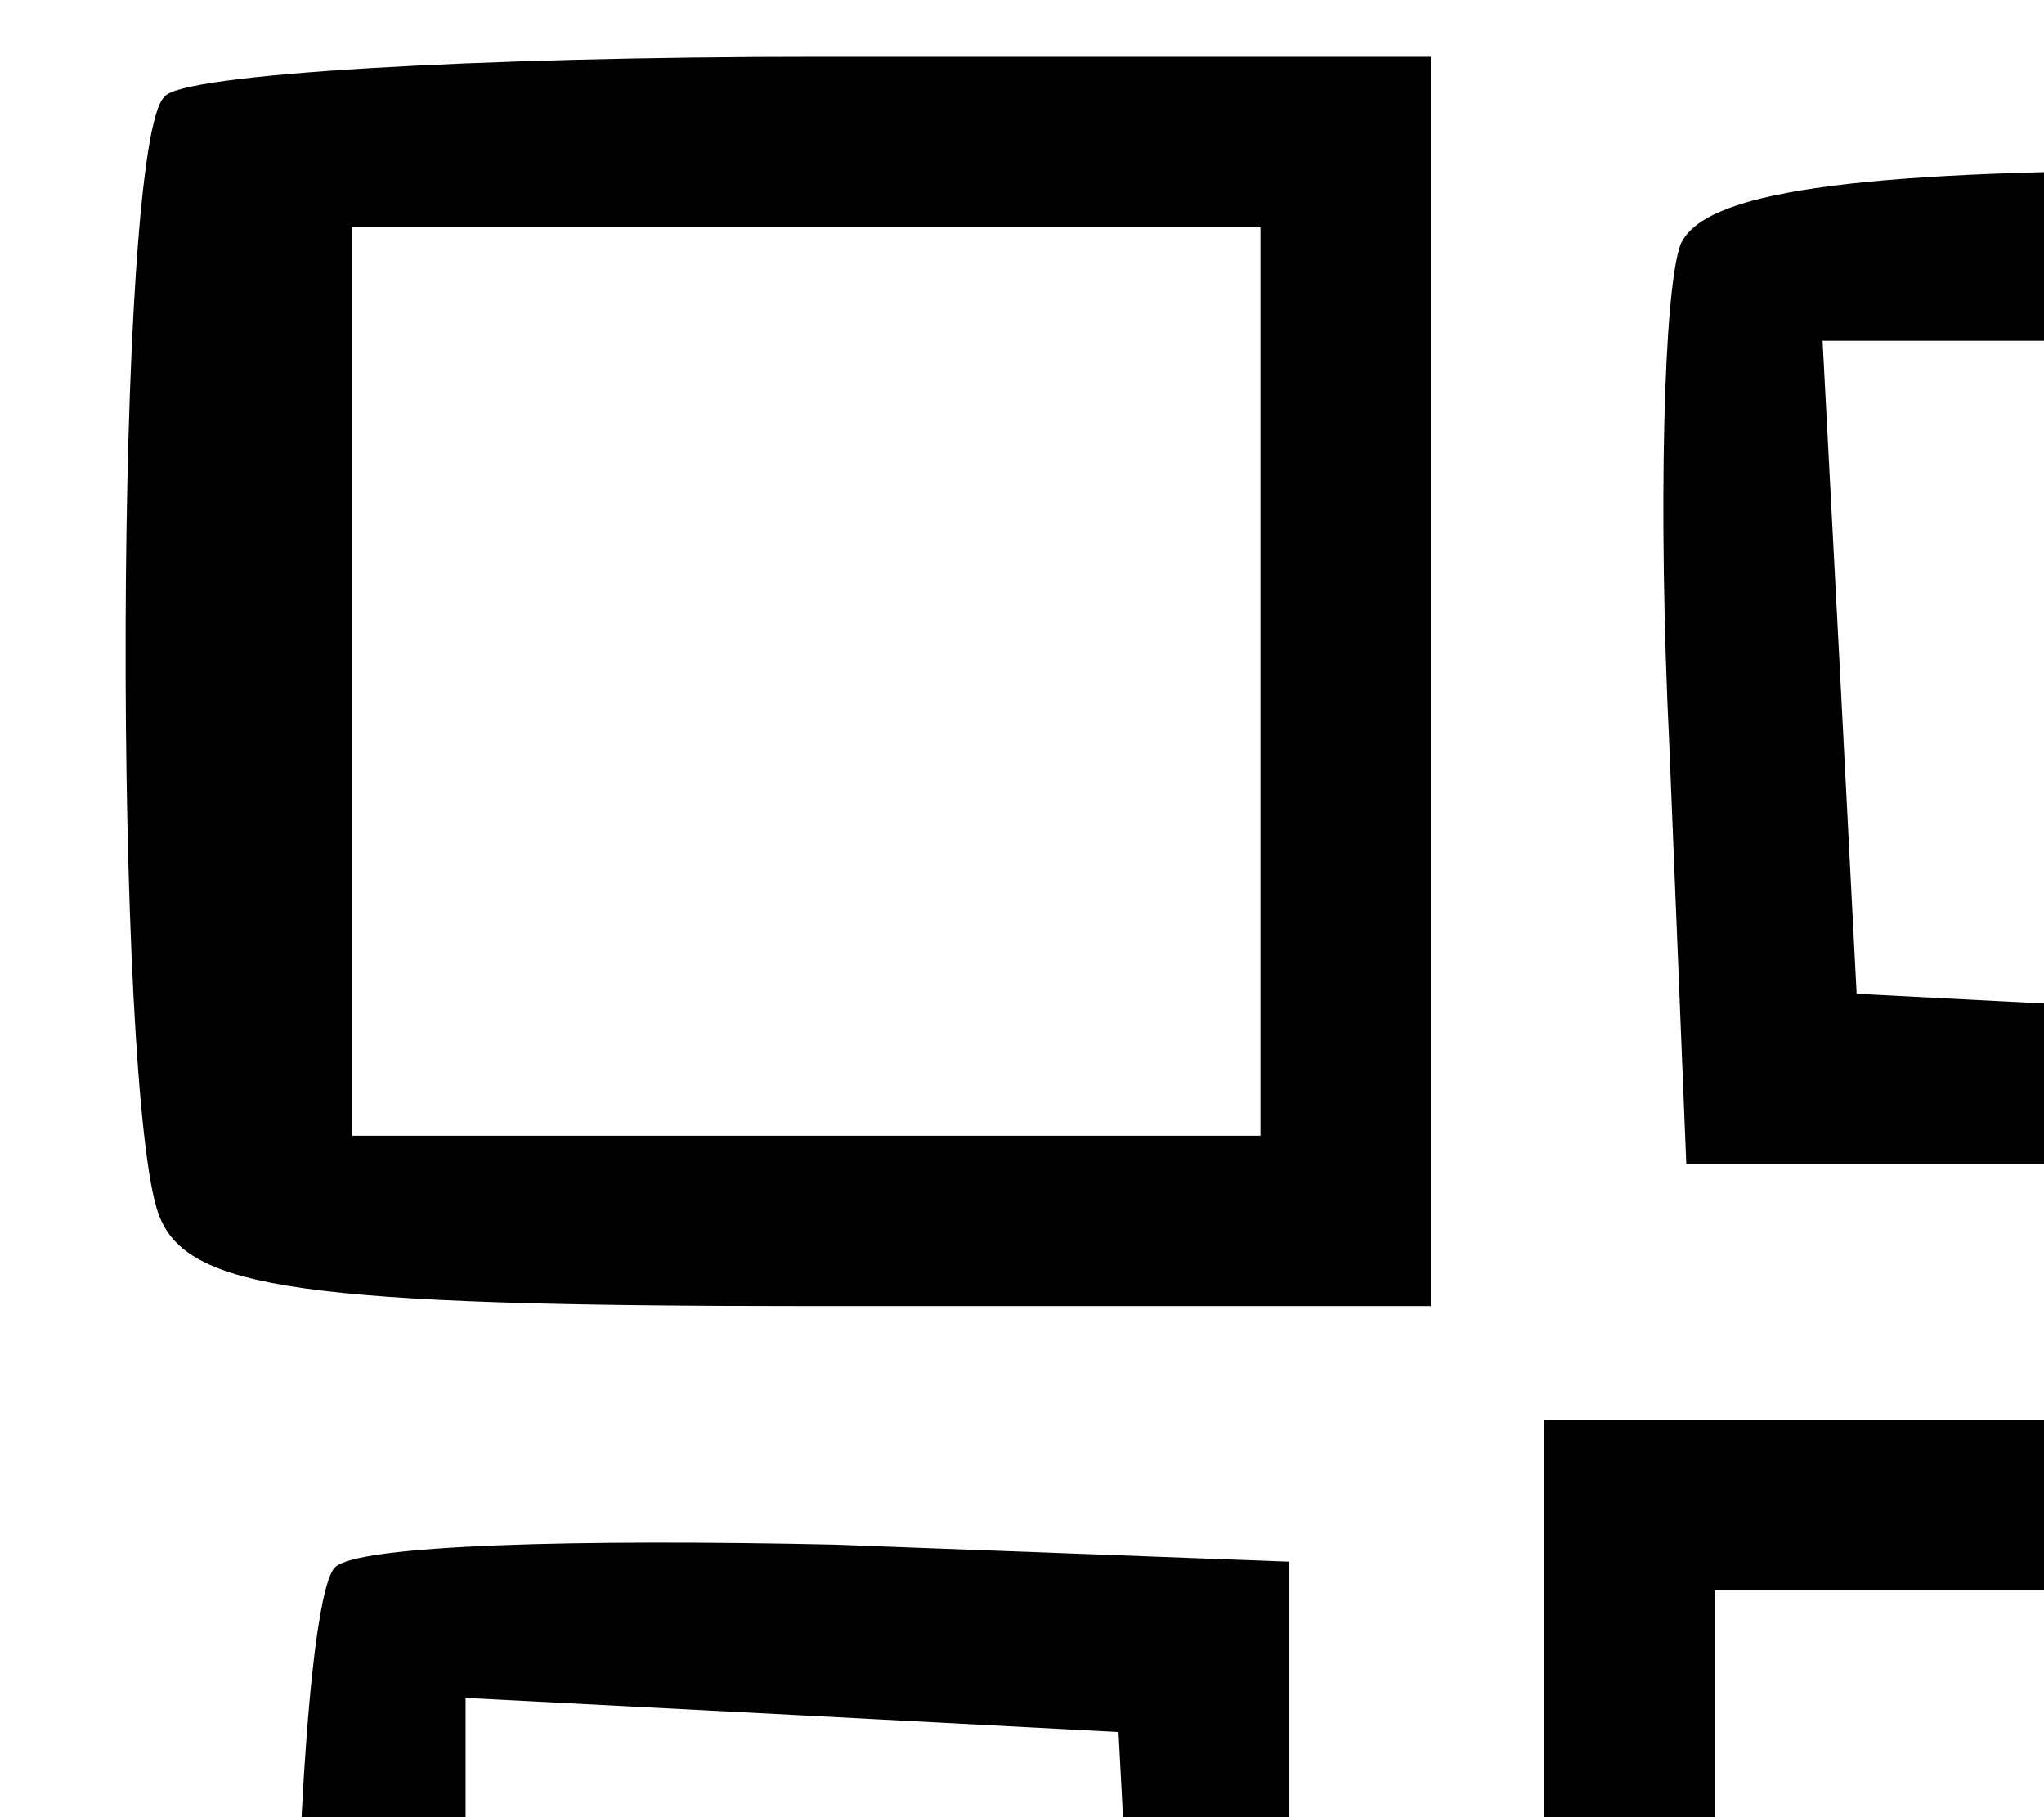 
<svg id="svg" version="1.0" xmlns="http://www.w3.org/2000/svg"
 width="18" height="16" viewBox="0 0 16 16"
 preserveAspectRatio="xMidYMid meet">

<g transform="translate(-3.9,28) scale(0.05,-0.05)" stroke="none">
<path d="M87 543 c-9 -8 -9 -176 -1 -197 5 -13 25 -16 115 -16 l109 0 0 110 0
110 -108 0 c-60 0 -112 -3 -115 -7z m193 -103 l0 -80 -80 0 -80 0 0 80 0 80
80 0 80 0 0 -80z"/>
<path d="M354 517 c-3 -8 -4 -47 -2 -88 l3 -74 85 0 85 0 3 88 3 87 -86 0
c-62 0 -87 -4 -91 -13z m146 -77 l0 -61 -57 3 -58 3 -3 58 -3 57 61 0 60 0 0
-60z"/>
<path d="M330 201 c0 -90 3 -110 16 -115 29 -11 189 -7 202 6 13 13 17 173 6
202 -5 13 -25 16 -115 16 l-109 0 0 -109z m190 -6 l0 -85 -80 0 -80 0 0 85 0
85 80 0 80 0 0 -85z"/>
<path d="M117 284 c-4 -4 -7 -45 -7 -91 l0 -84 88 3 87 3 0 85 0 85 -80 3
c-45 1 -84 0 -88 -4z m141 -86 l3 -58 -61 0 -60 0 0 60 0 61 58 -3 57 -3 3
-57z"/>
</g>
</svg>
